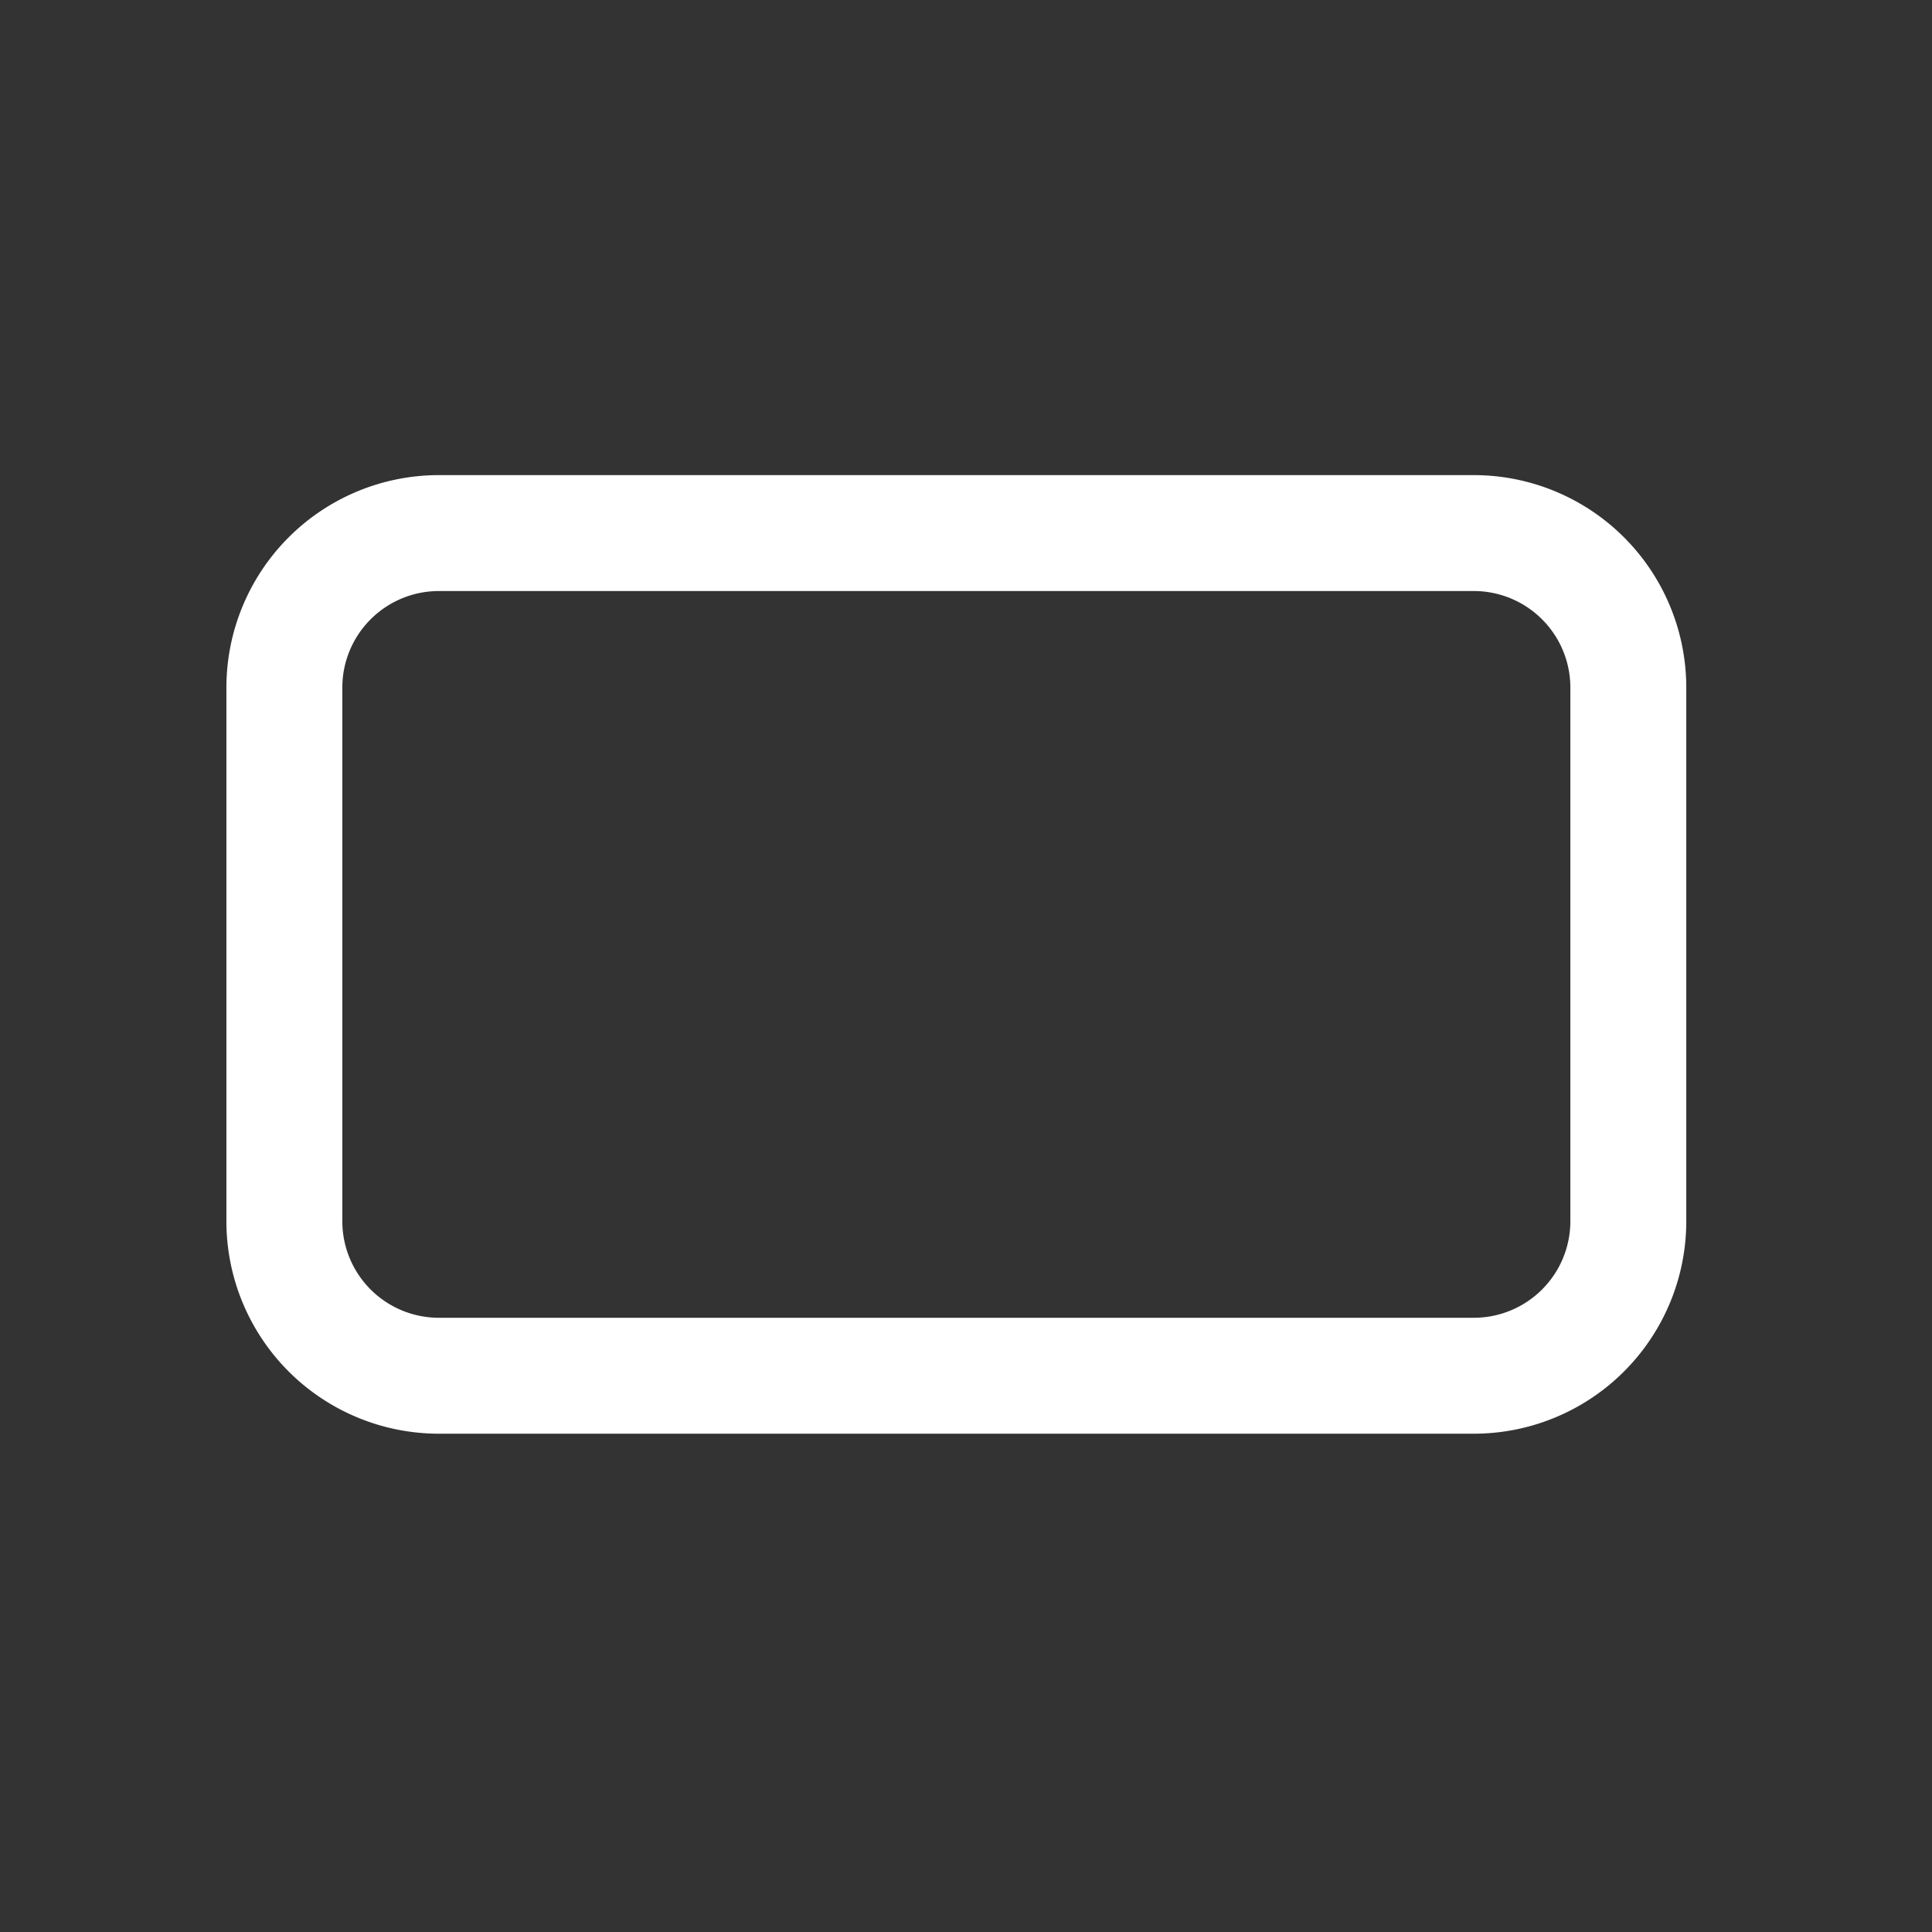 <svg xmlns="http://www.w3.org/2000/svg" width="500" height="500" viewBox="0 0 500 500">
  <rect x="0" y="0" width="500" height="500" fill="#333333" stroke="none"/>
  <defs>
    <style>
      .cls-1 {
        fill: none;
        stroke: #fff;
        stroke-width: 30px;
        fill-rule: evenodd;
      }
    </style>
  </defs>
  <path id="Rounded_Rectangle_1" data-name="Rounded Rectangle 1" class="cls-1" d="M113.592,137.959H381.408a40,40,0,0,1,40,40V316.041a40,40,0,0,1-40,40H113.592a40,40,0,0,1-40-40V177.959A40,40,0,0,1,113.592,137.959Z"/>
</svg>
